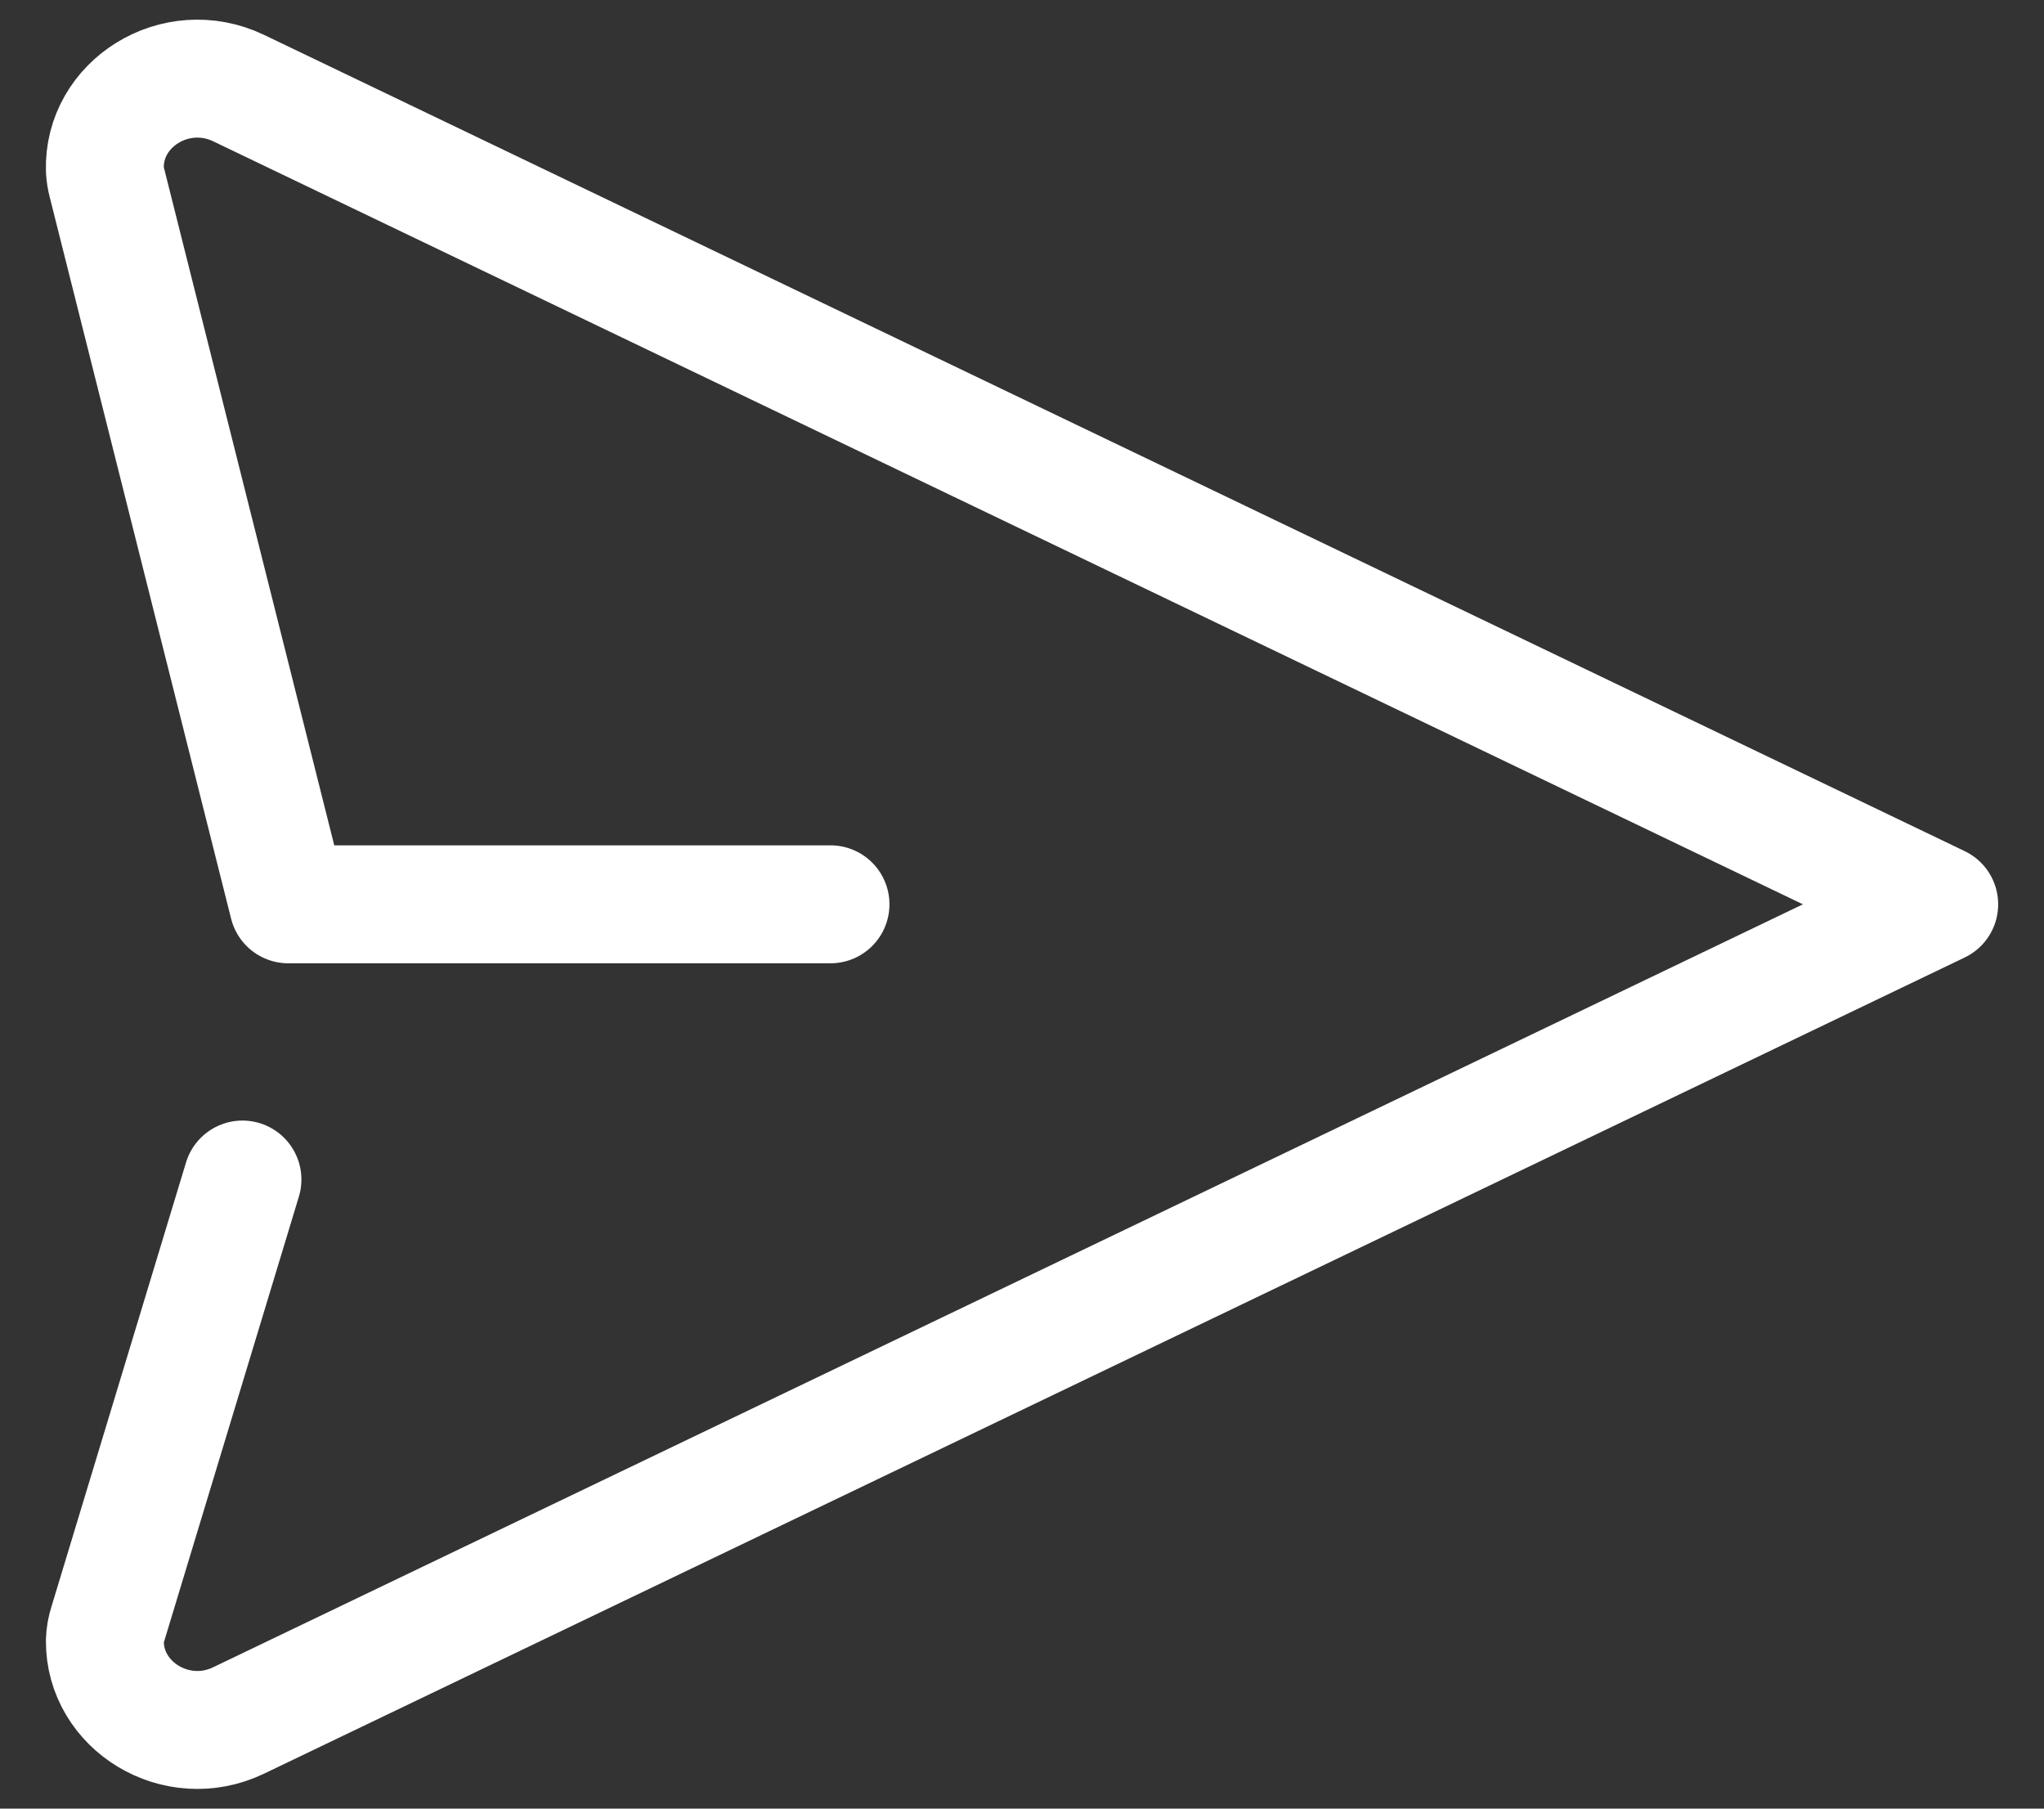 <svg width="26" height="23" viewBox="0 0 26 23" fill="none" xmlns="http://www.w3.org/2000/svg">
<rect x="0" y="0" width="26" height="23" fill="#333333" stroke="none"/>
<path d="M10.564 11.5H3.667L1.36 2.324C1.346 2.271 1.337 2.216 1.334 2.161C1.308 1.319 2.234 0.736 3.037 1.121L24.667 11.5L3.037 21.878C2.244 22.26 1.329 21.693 1.334 20.867C1.336 20.793 1.349 20.72 1.372 20.65L3.084 15" stroke="white" stroke-width="1.5" stroke-linecap="round" stroke-linejoin="round"/>
</svg>
